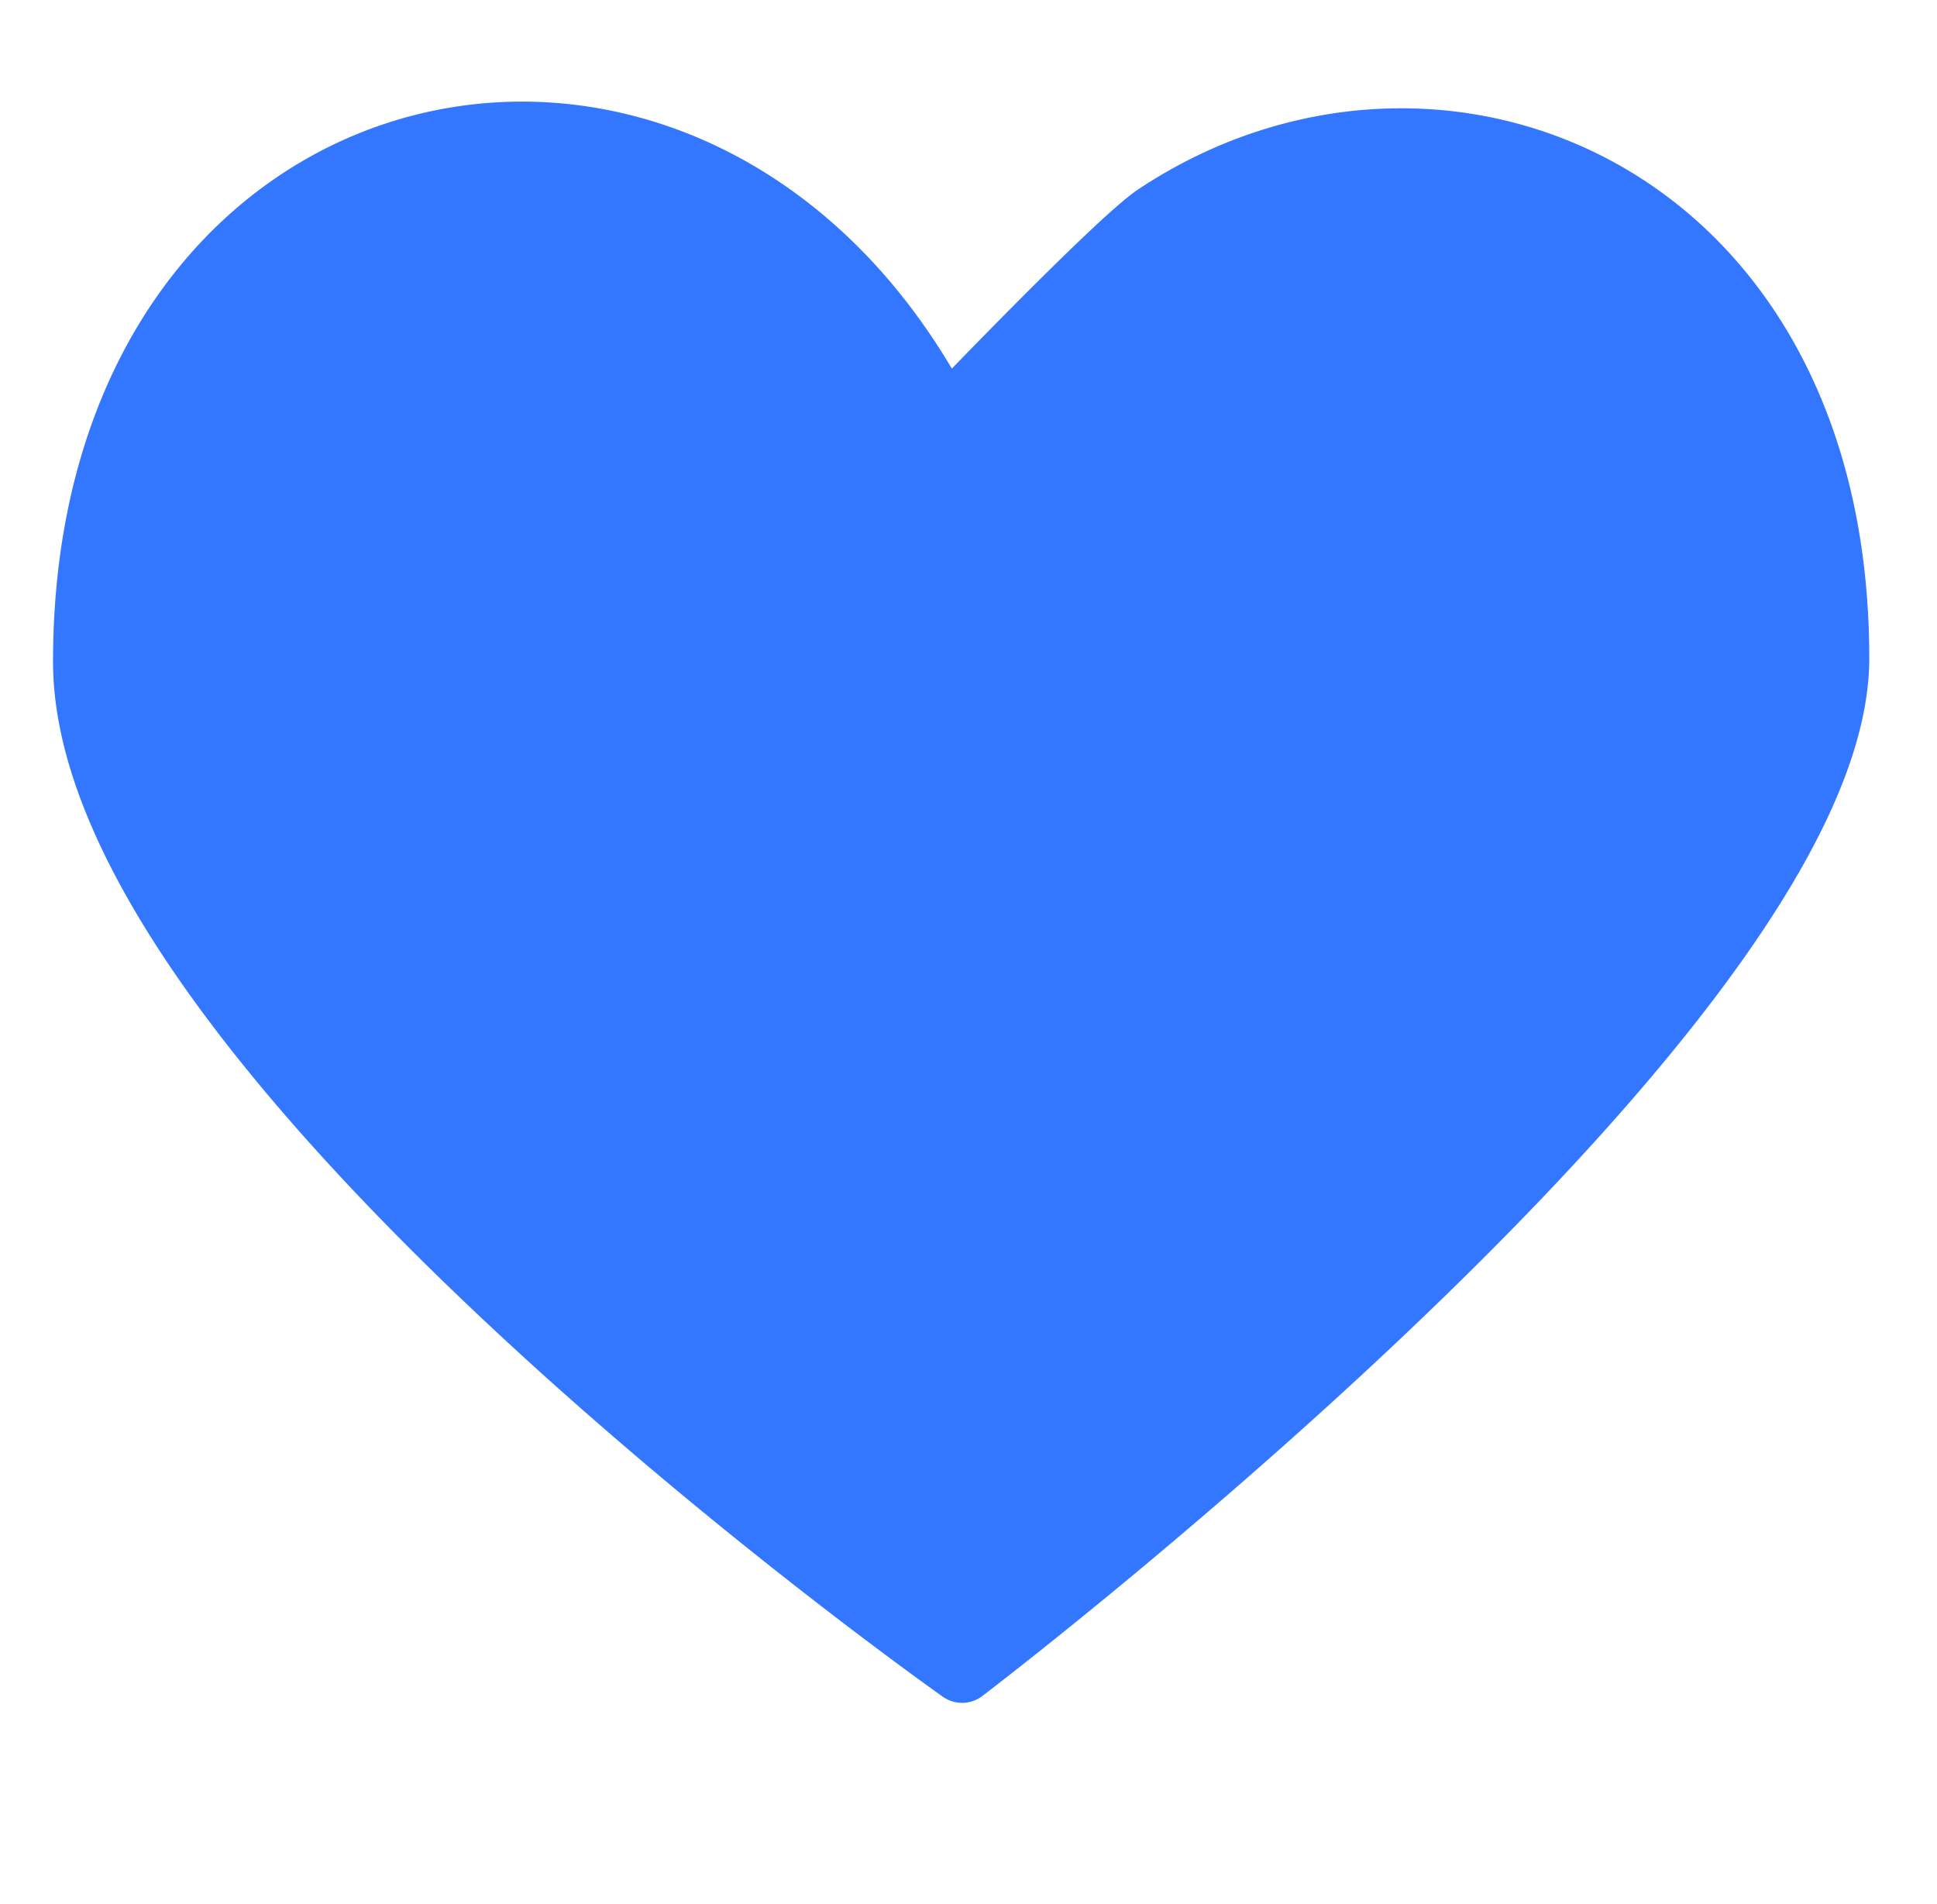 <svg xmlns="http://www.w3.org/2000/svg" width="29" height="28.5">
    <path fill="#3376FF" fill-rule="evenodd" stroke="#3376FF" stroke-linejoin="round" d="M14.8 7.804a78.67 78.67 0 0 0-.723-1.57C10.445-.717 1.294 1.227 1.294 9.906c0 5.854 13.11 15.084 13.11 15.084s13.082-9.94 13.082-15.137c0-6.979-5.989-9.379-10.165-6.604-.552.367-2.931 2.844-2.931 2.844"/>
</svg>
